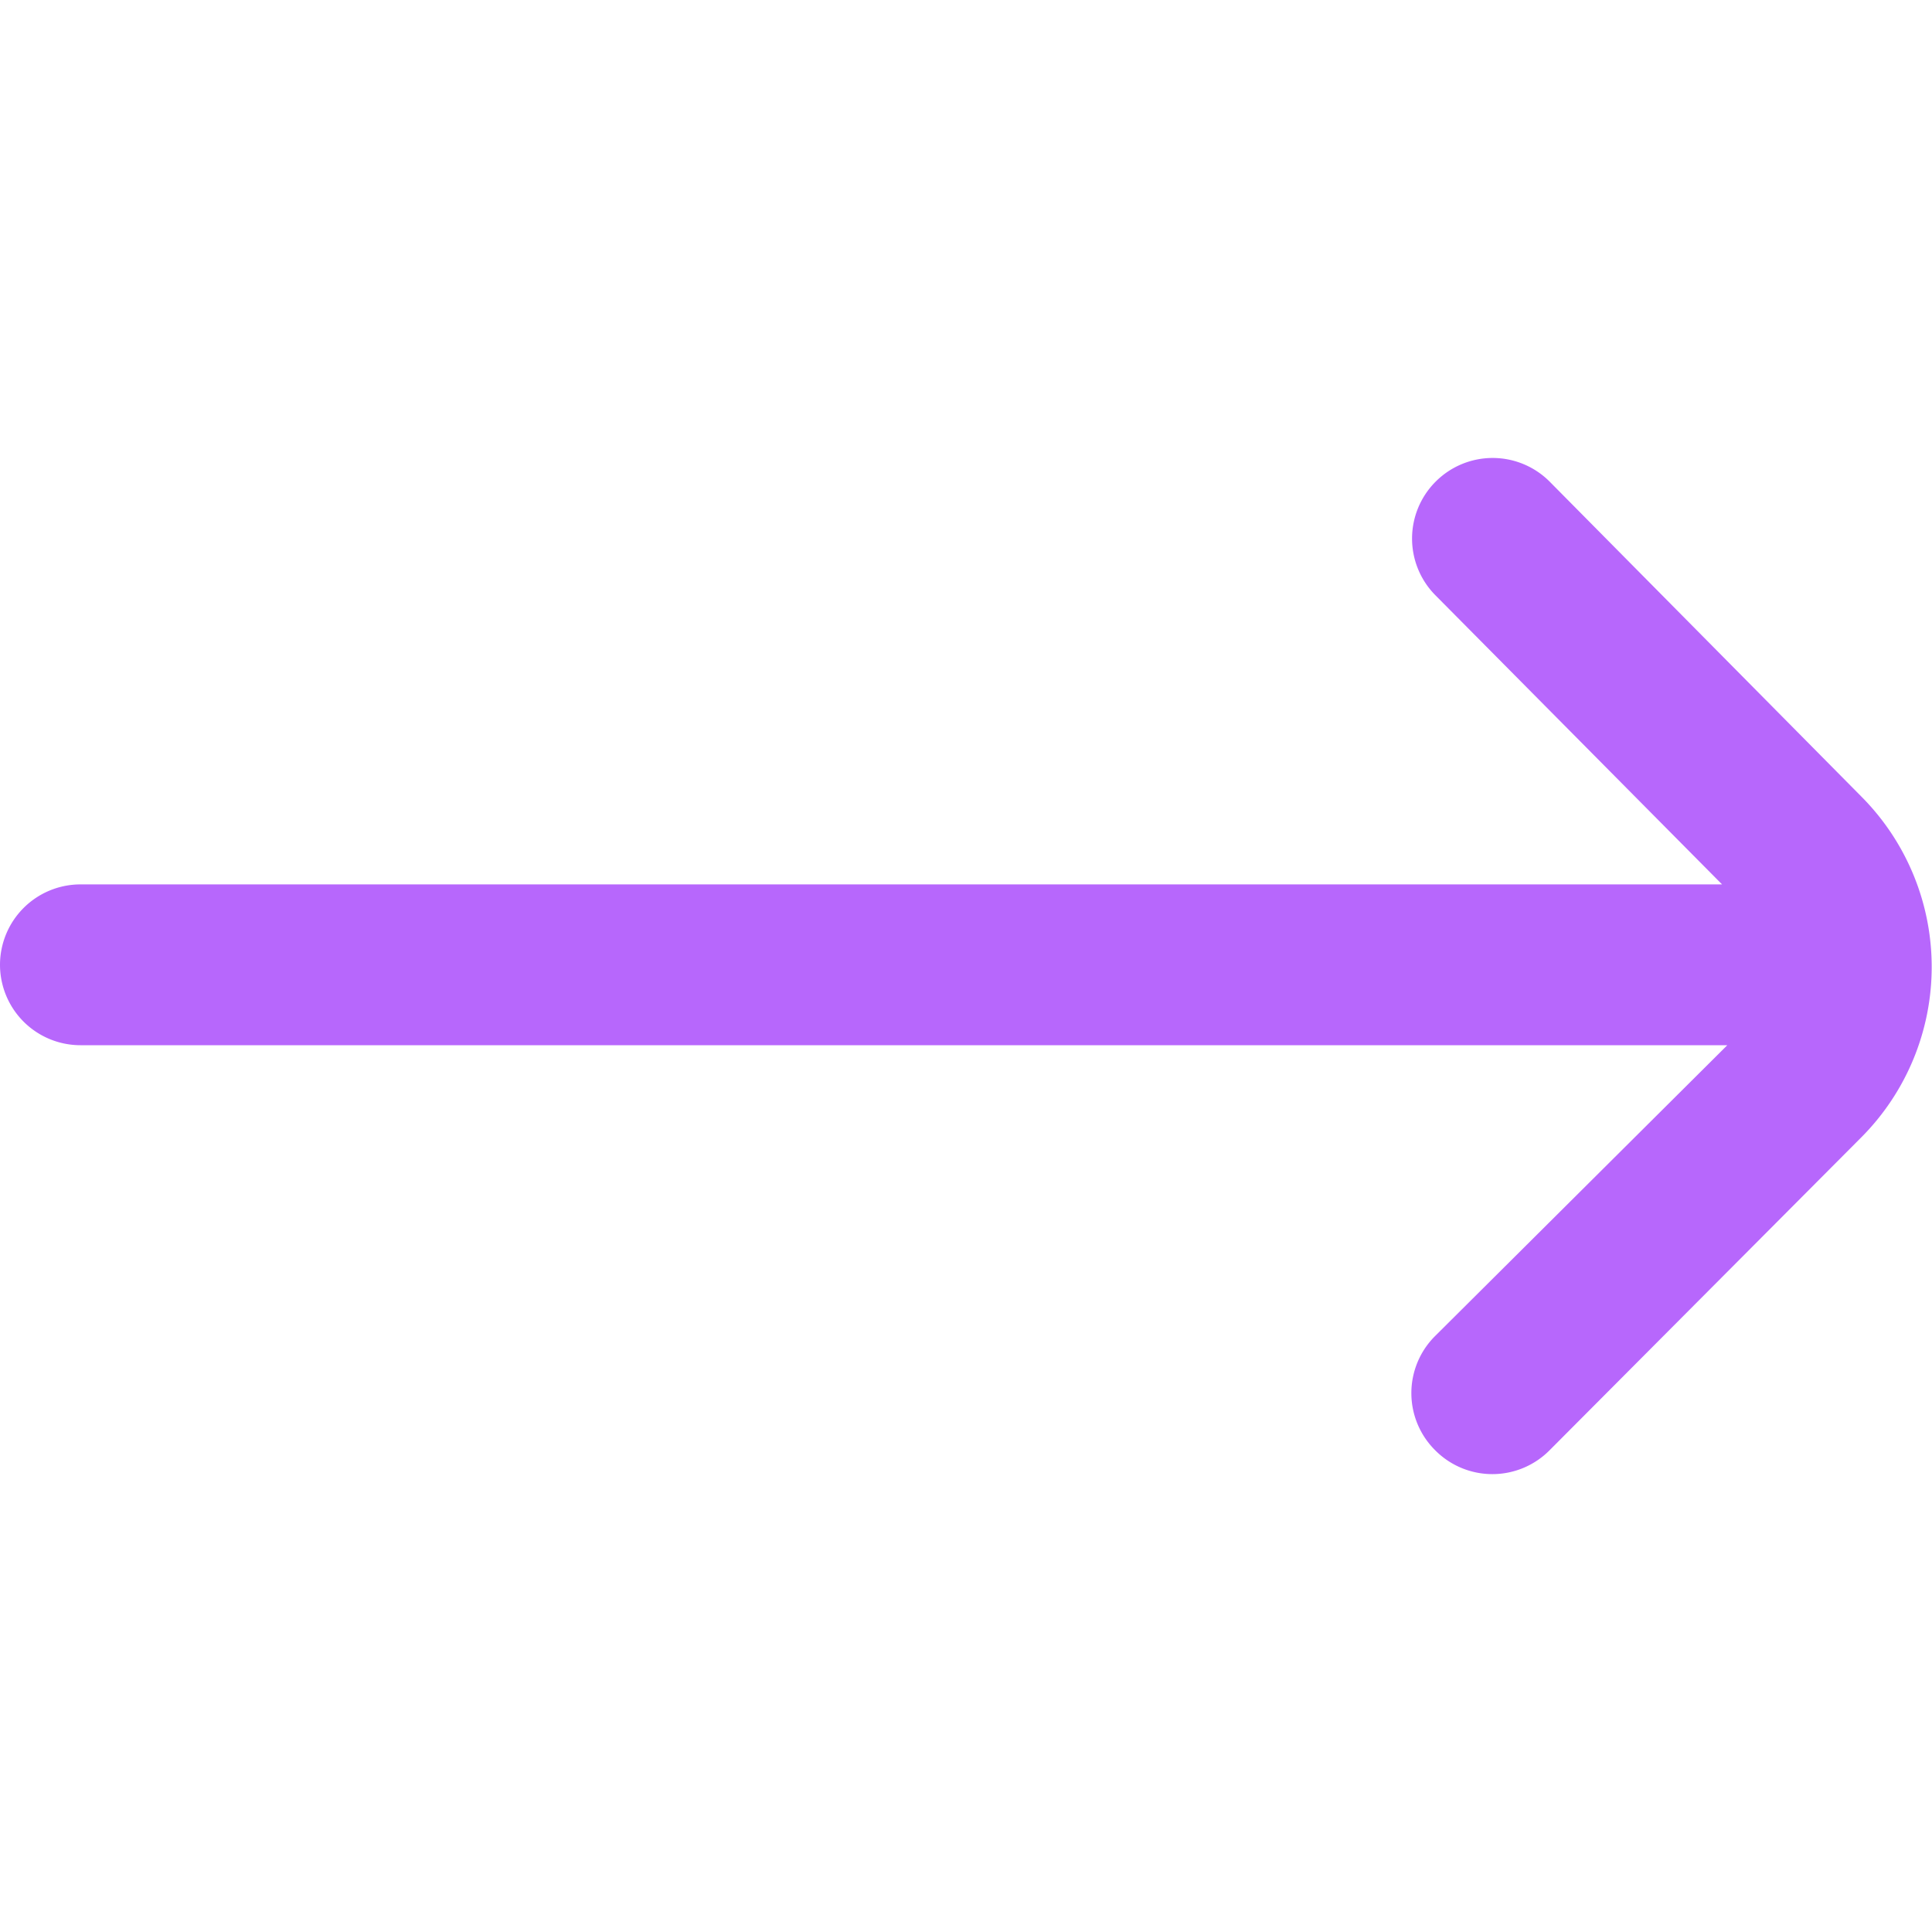 <svg xmlns="http://www.w3.org/2000/svg" xmlns:xlink="http://www.w3.org/1999/xlink" width="21" height="21" viewBox="0 0 21 21">
  <defs>
    <clipPath id="clip-path">
      <rect id="Rectangle_61" data-name="Rectangle 61" width="21" height="21" transform="translate(331 902)" fill="#b767fc"/>
    </clipPath>
  </defs>
  <g id="Mask_Group_18" data-name="Mask Group 18" transform="translate(-331 -902)" clip-path="url(#clip-path)">
    <path id="arrow-right" d="M20.232,8.672,16.846,5.251a.875.875,0,0,0-1.243,0h0a.875.875,0,0,0,0,1.234l3.115,3.142H.875A.875.875,0,0,0,0,10.5H0a.875.875,0,0,0,.875.875h17.9L15.6,14.535a.875.875,0,0,0,0,1.243h0a.875.875,0,0,0,1.243,0l3.387-3.4A2.625,2.625,0,0,0,20.232,8.672Z" transform="translate(331 901.986)" fill="#b767fc"/>
  </g>
</svg>
